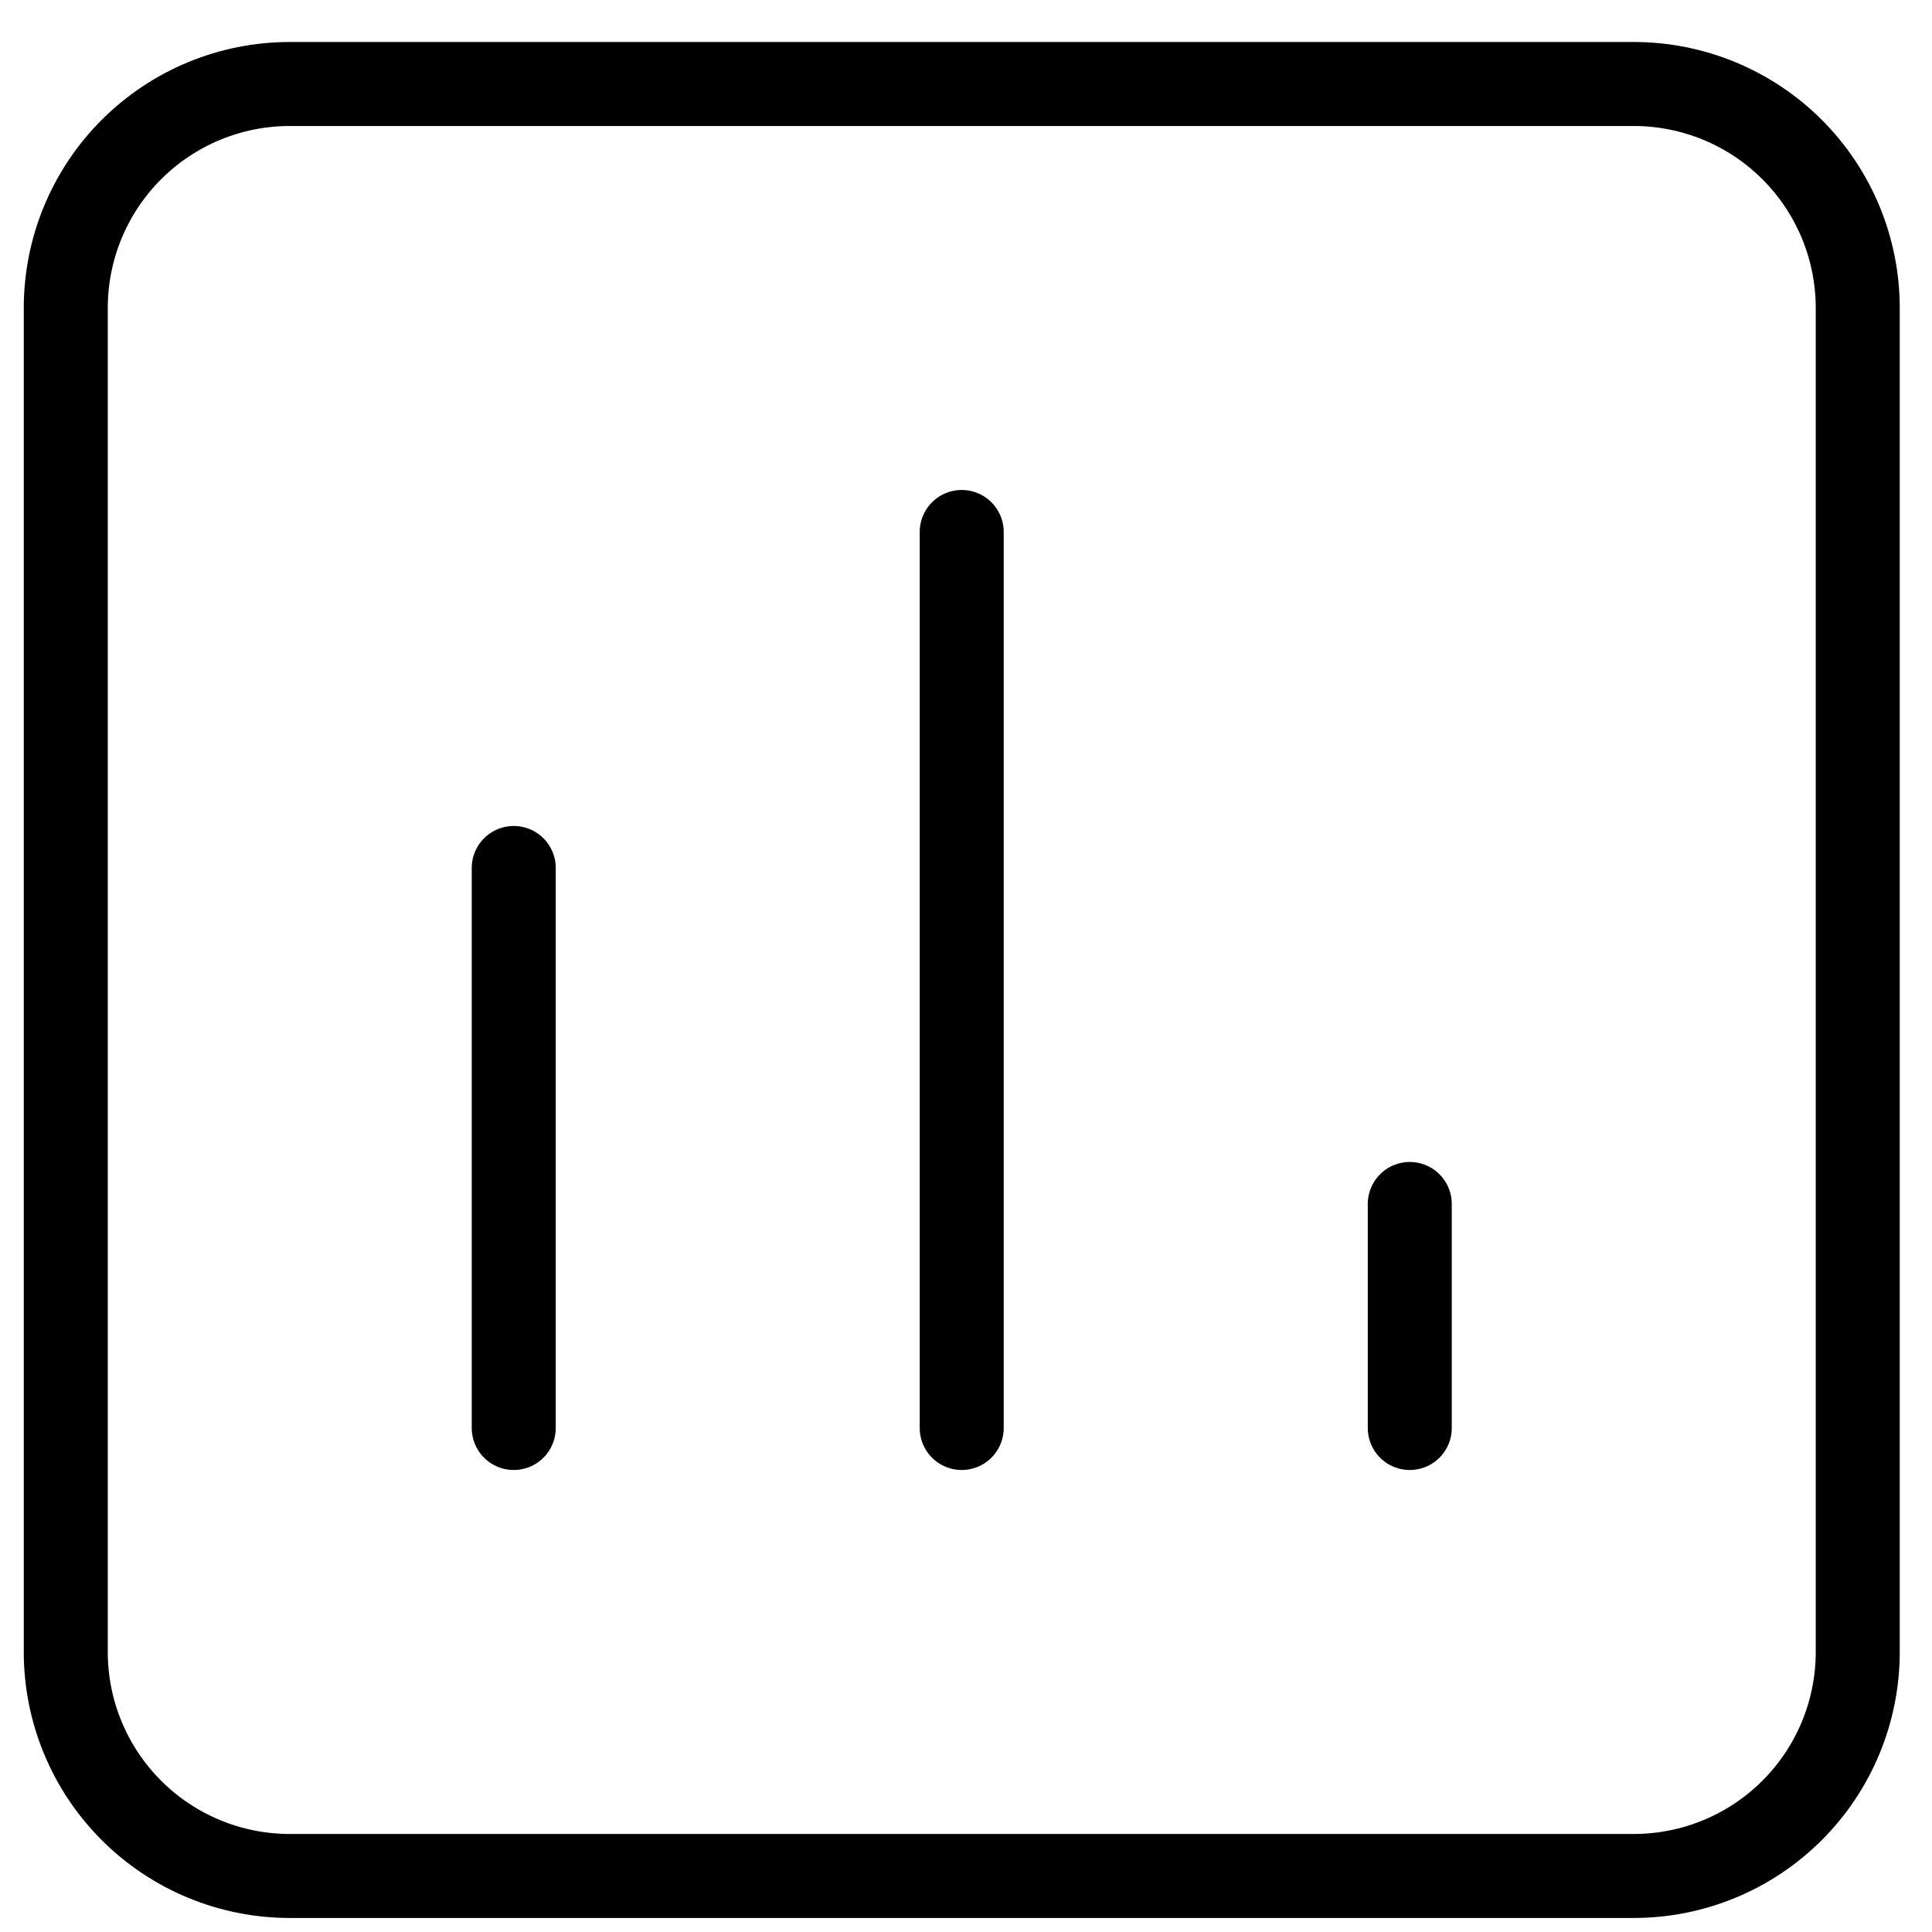 <svg width="23" height="23" viewBox="0 0 23 23" fill="none" xmlns="http://www.w3.org/2000/svg">
<path d="M6.116 17V10.333M11.449 17V6.333M16.783 17V14.333M19.449 1H3.449C2.742 1 2.064 1.281 1.564 1.781C1.064 2.281 0.783 2.959 0.783 3.667V19.667C0.783 20.374 1.064 21.052 1.564 21.552C2.064 22.052 2.742 22.333 3.449 22.333H19.449C20.157 22.333 20.835 22.052 21.335 21.552C21.835 21.052 22.116 20.374 22.116 19.667V3.667C22.116 2.959 21.835 2.281 21.335 1.781C20.835 1.281 20.157 1 19.449 1Z" stroke="black" stroke-linecap="round" stroke-linejoin="round"/>
</svg>
